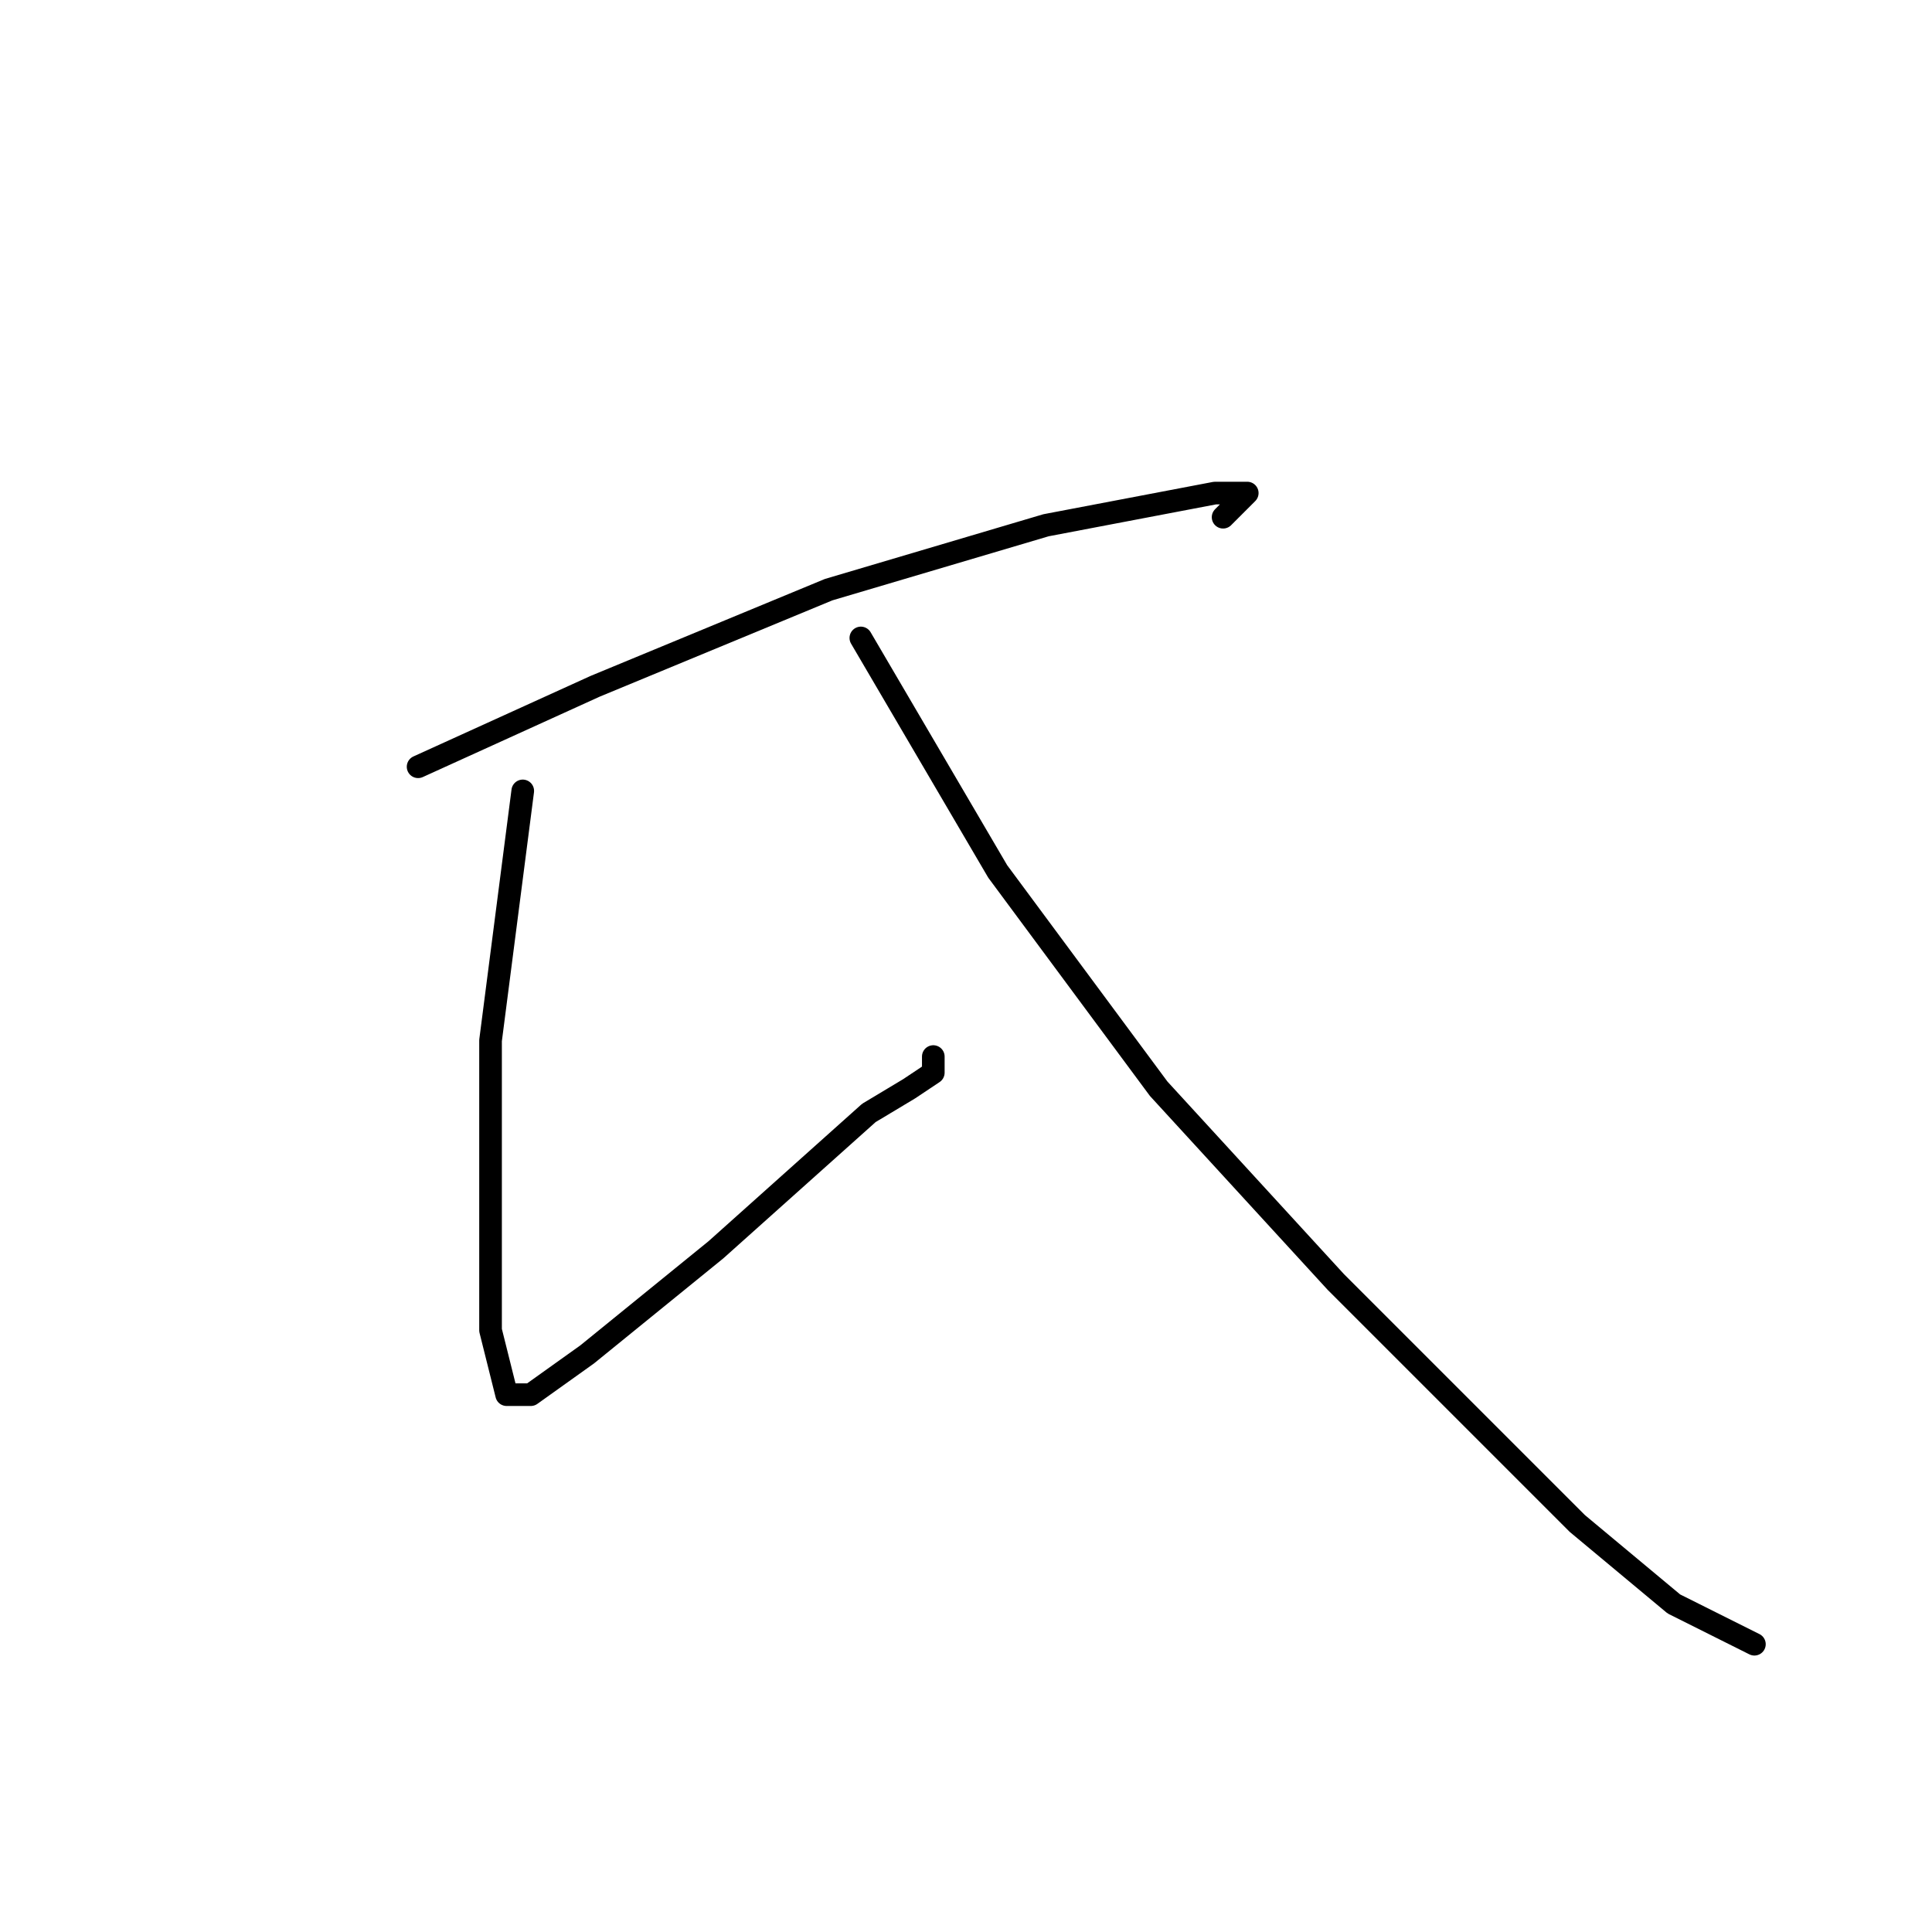<?xml version="1.0" standalone="no"?>
    <svg width="256" height="256" xmlns="http://www.w3.org/2000/svg" version="1.1">
    <polyline stroke="black" stroke-width="3" stroke-linecap="round" fill="transparent" stroke-linejoin="round" points="55.4 101.6 78.867 90.933 109.8 78.133 138.6 69.6 161 65.333 165.267 65.333 162.067 68.533 162.067 68.533 " />
        <polyline stroke="black" stroke-width="3" stroke-linecap="round" fill="transparent" stroke-linejoin="round" points="69.267 104.8 65 137.867 65 159.2 65 176.267 66.067 180.533 67.133 184.8 70.333 184.8 77.8 179.467 94.867 165.6 115.133 147.467 120.467 144.267 123.667 142.133 123.667 140 123.667 140 " />
        <polyline stroke="black" stroke-width="3" stroke-linecap="round" fill="transparent" stroke-linejoin="round" points="114.067 84.533 132.2 115.467 153.533 144.267 177 169.867 209 201.867 221.8 212.533 232.467 217.867 232.467 217.867 " />
        </svg>